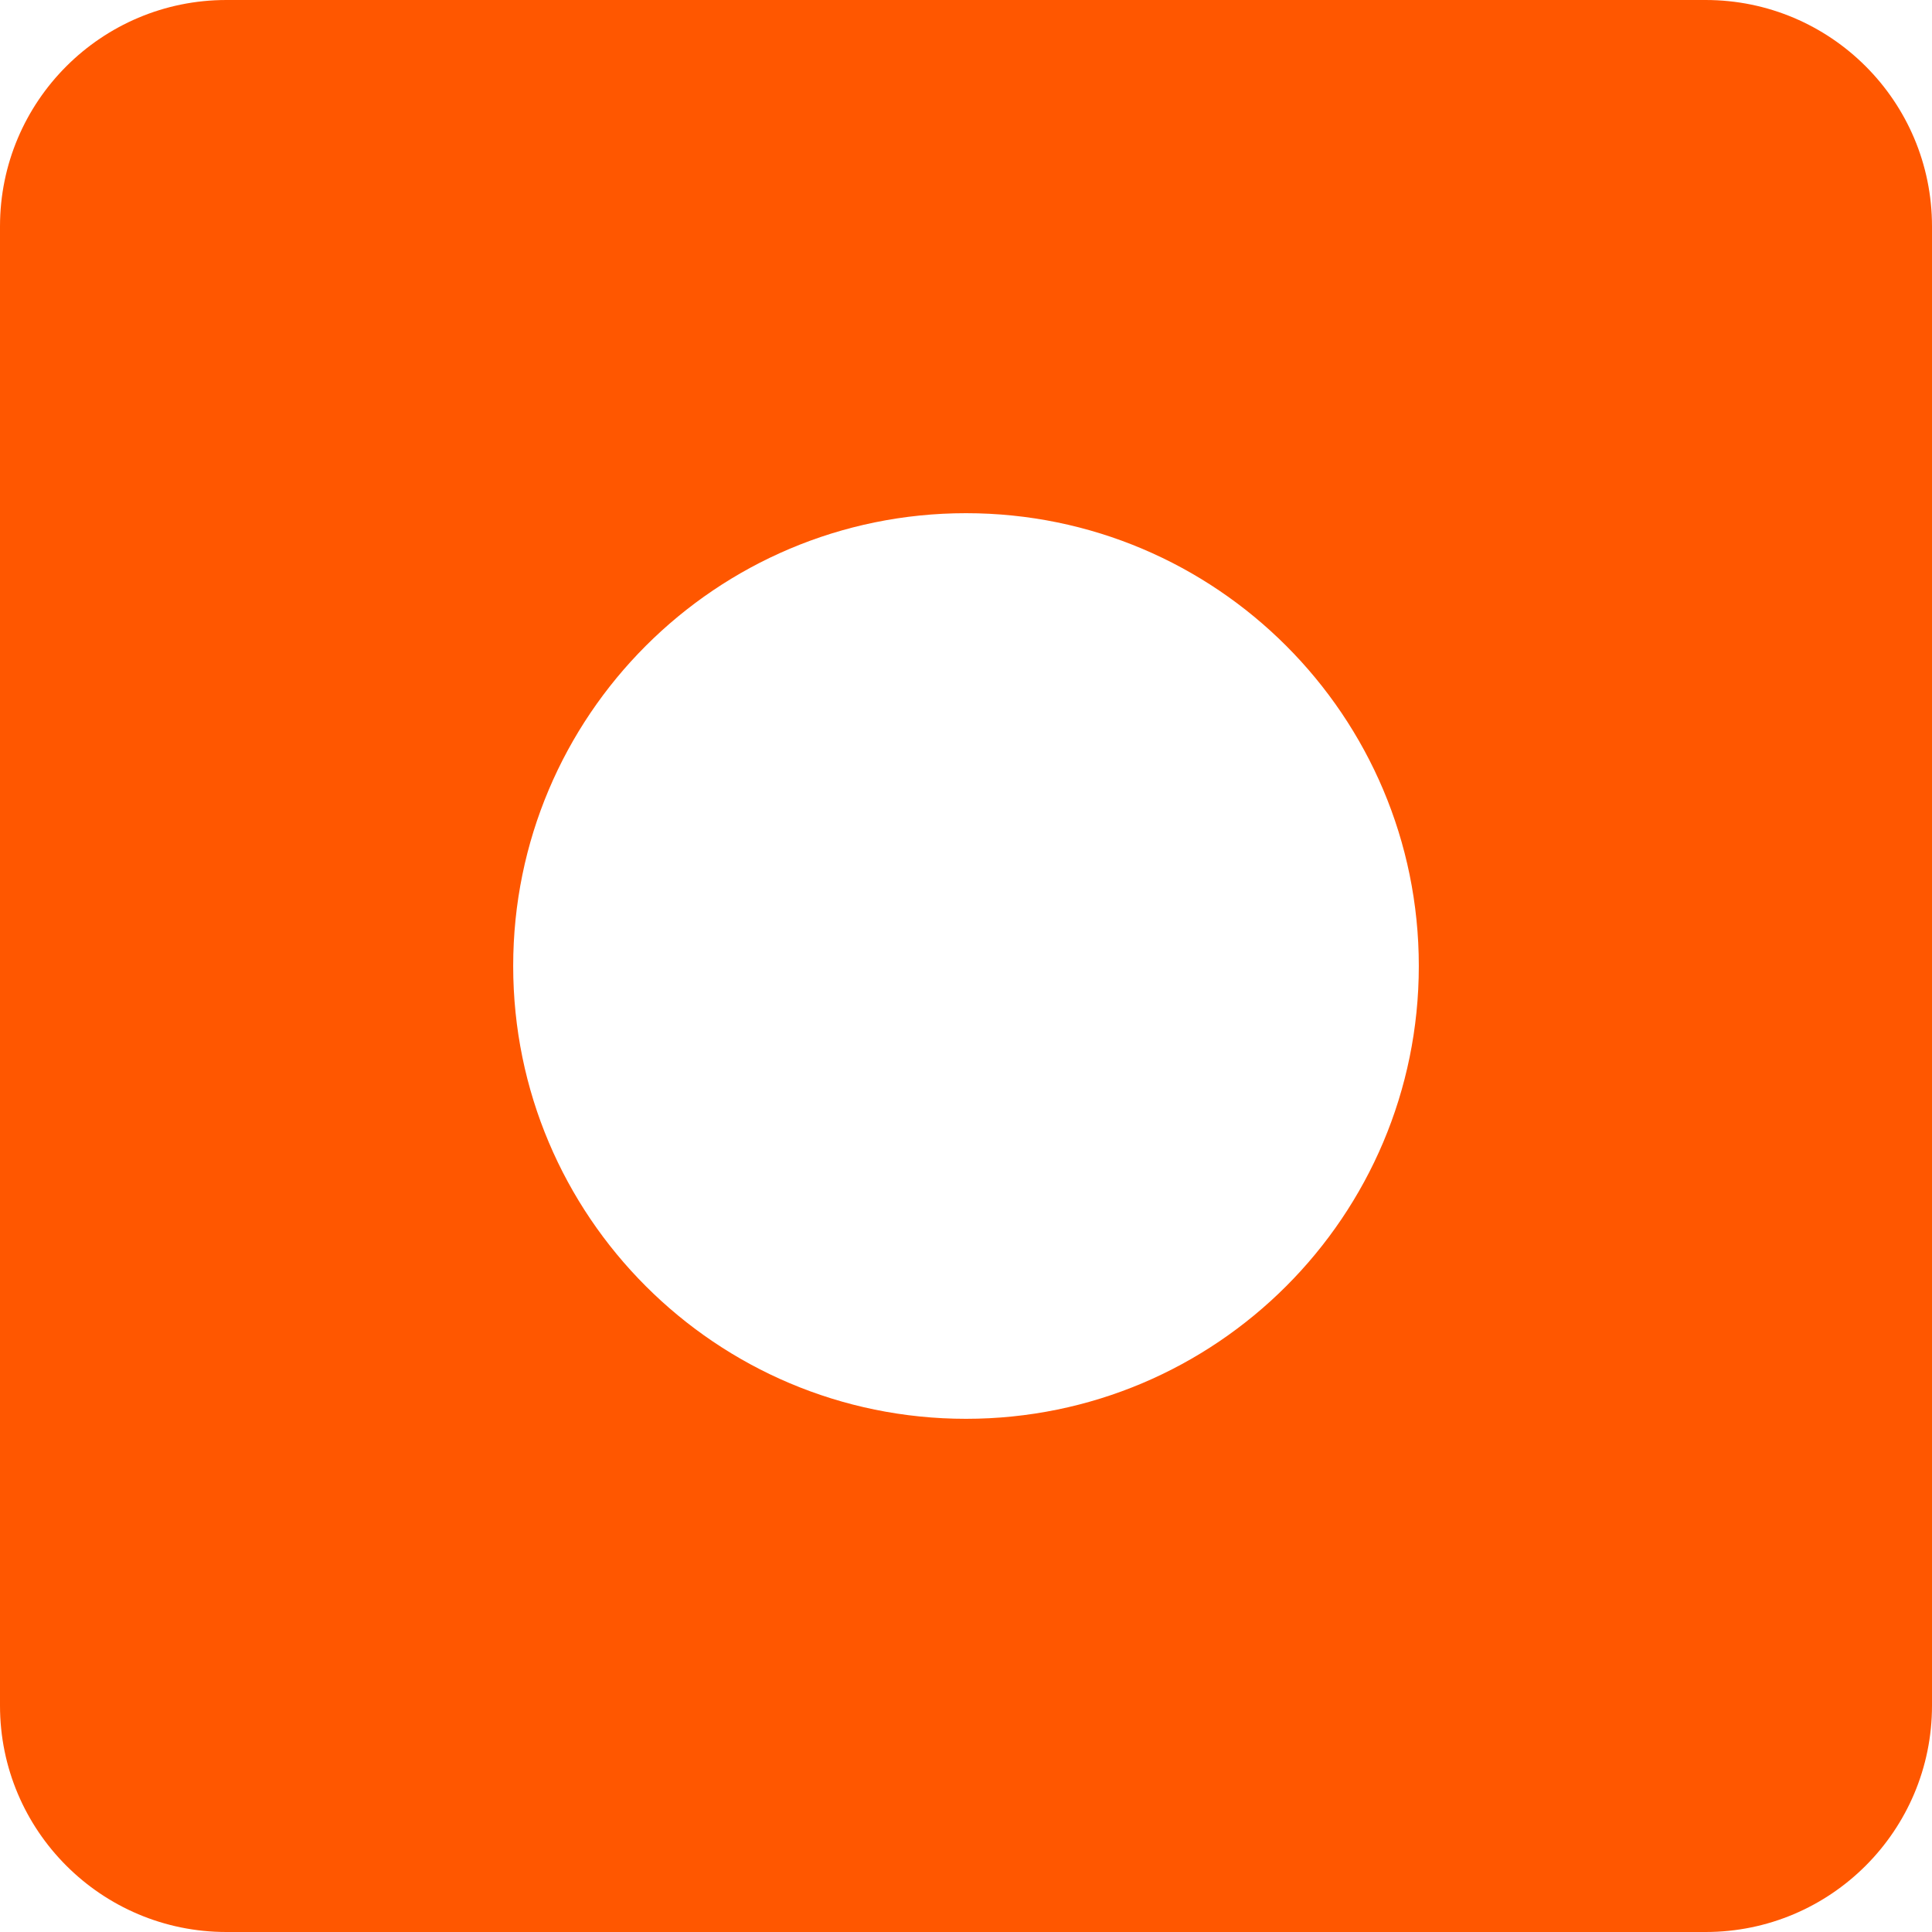 <svg xmlns="http://www.w3.org/2000/svg" xmlns:vectornator="http://vectornator.io" xml:space="preserve" stroke-miterlimit="10" style="fill-rule:nonzero;clip-rule:evenodd;stroke-linecap:round;stroke-linejoin:round" viewBox="0 0 1024 1024"><g vectornator:layerName="Layer 1"><path vectornator:layerName="Curve 1" fill="#ff5700" d="M120 0C53.726 0 0 53.726 0 120v784c0 66.274 53.726 120 120 120h784c66.274 0 120-53.726 120-120V120c0-66.274-53.726-120-120-120H120Zm392 272c132.548 0 240 107.452 240 240S644.548 752 512 752 272 644.548 272 512s107.452-240 240-240Z"/></g></svg>
